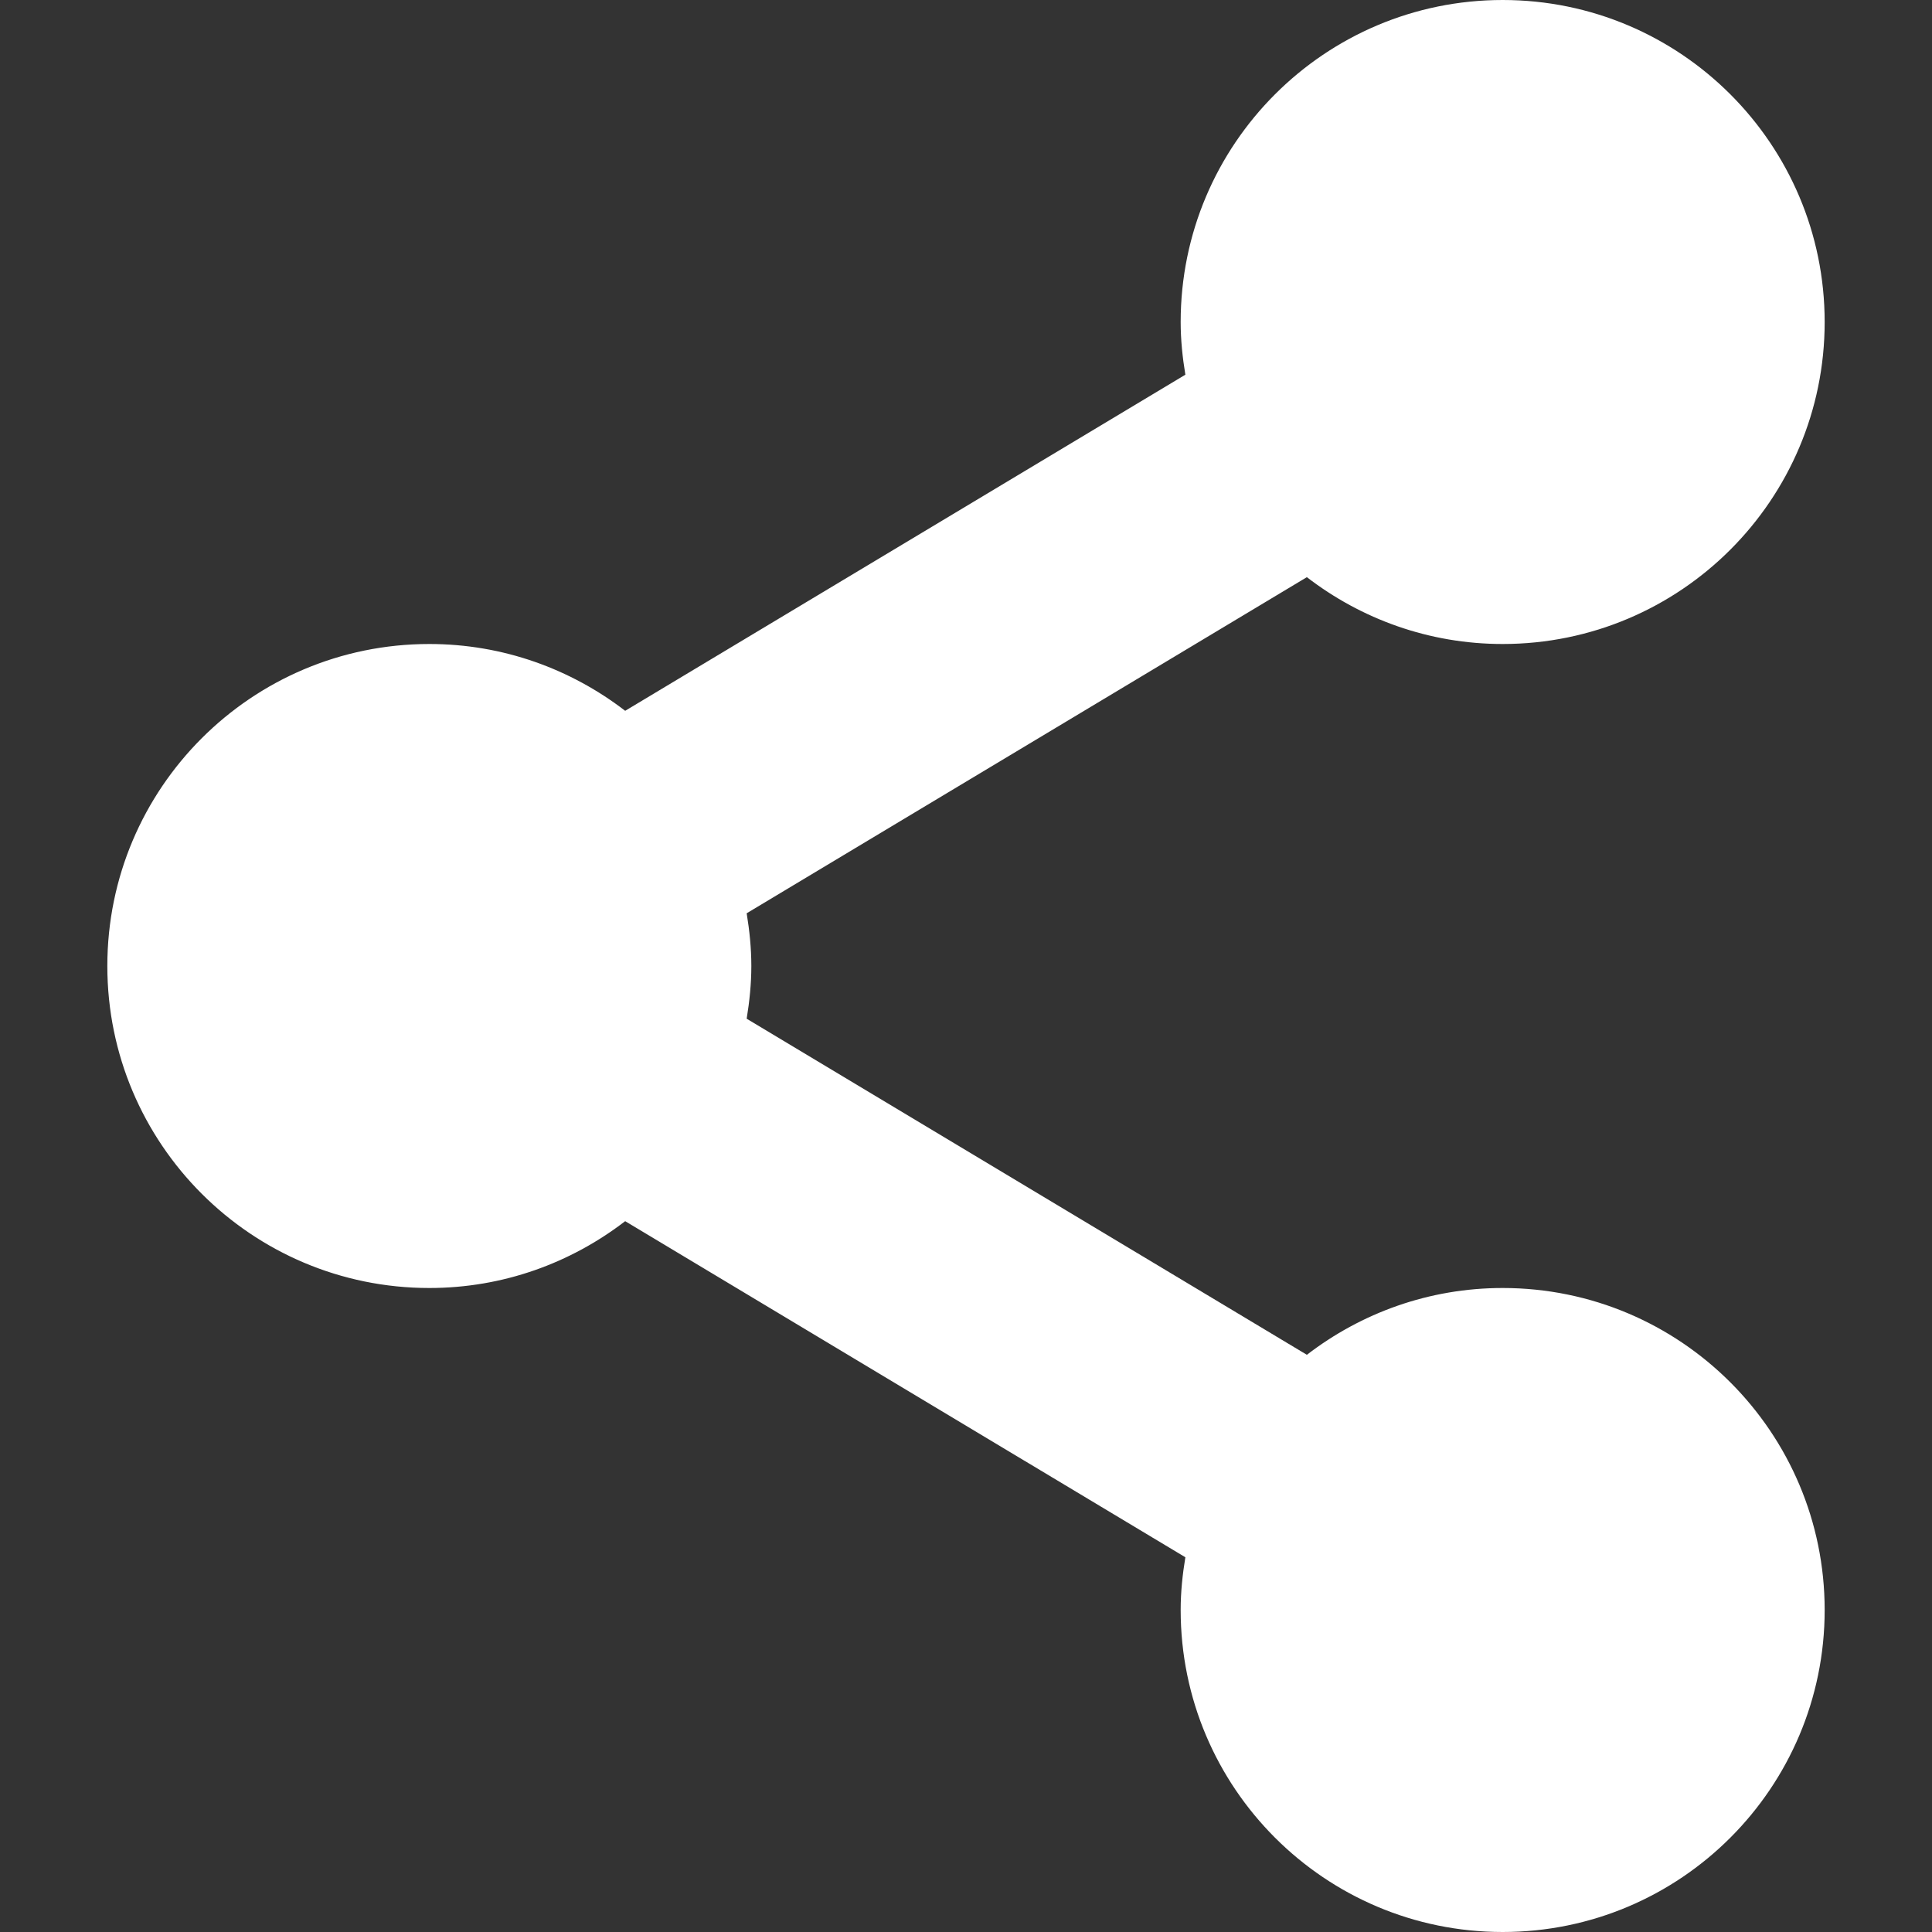 <?xml version="1.0" encoding="iso-8859-1"?>
<!-- Generator: Adobe Illustrator 18.1.1, SVG Export Plug-In . SVG Version: 6.00 Build 0)  -->
<svg xmlns="http://www.w3.org/2000/svg" xmlns:xlink="http://www.w3.org/1999/xlink" version="1.1" id="Capa_1" x="0px" y="0px" viewBox="0 0 90 90" style="enable-background:new 0 0 90 90;" xml:space="preserve" width="512px" height="512px">
<rect x="0" y="0" width="90" height="90" fill="#333333" stroke="none"/>
<g>
	<g>
		<path d="M70,60c-3.436,0-6.592,1.168-9.121,3.112L34.783,47.455C34.914,46.654,35,45.837,35,45    c0-0.839-0.086-1.654-0.217-2.456l26.096-15.657C63.408,28.833,66.564,30,70,30c8.283,0,15-6.717,15-15S78.283,0,70,0    S55,6.717,55,15c0,0.837,0.086,1.654,0.219,2.455L29.123,33.112C26.594,31.168,23.438,30,20,30c-8.283,0-15,6.717-15,15    s6.717,15,15,15c3.438,0,6.594-1.167,9.123-3.113l26.096,15.657C55.086,73.346,55,74.161,55,75c0,8.283,6.717,15,15,15    s15-6.717,15-15S78.283,60,70,60z" fill="#FFFFFF"/>
	</g>
</g>
<g>
</g>
<g>
</g>
<g>
</g>
<g>
</g>
<g>
</g>
<g>
</g>
<g>
</g>
<g>
</g>
<g>
</g>
<g>
</g>
<g>
</g>
<g>
</g>
<g>
</g>
<g>
</g>
<g>
</g>
</svg>
